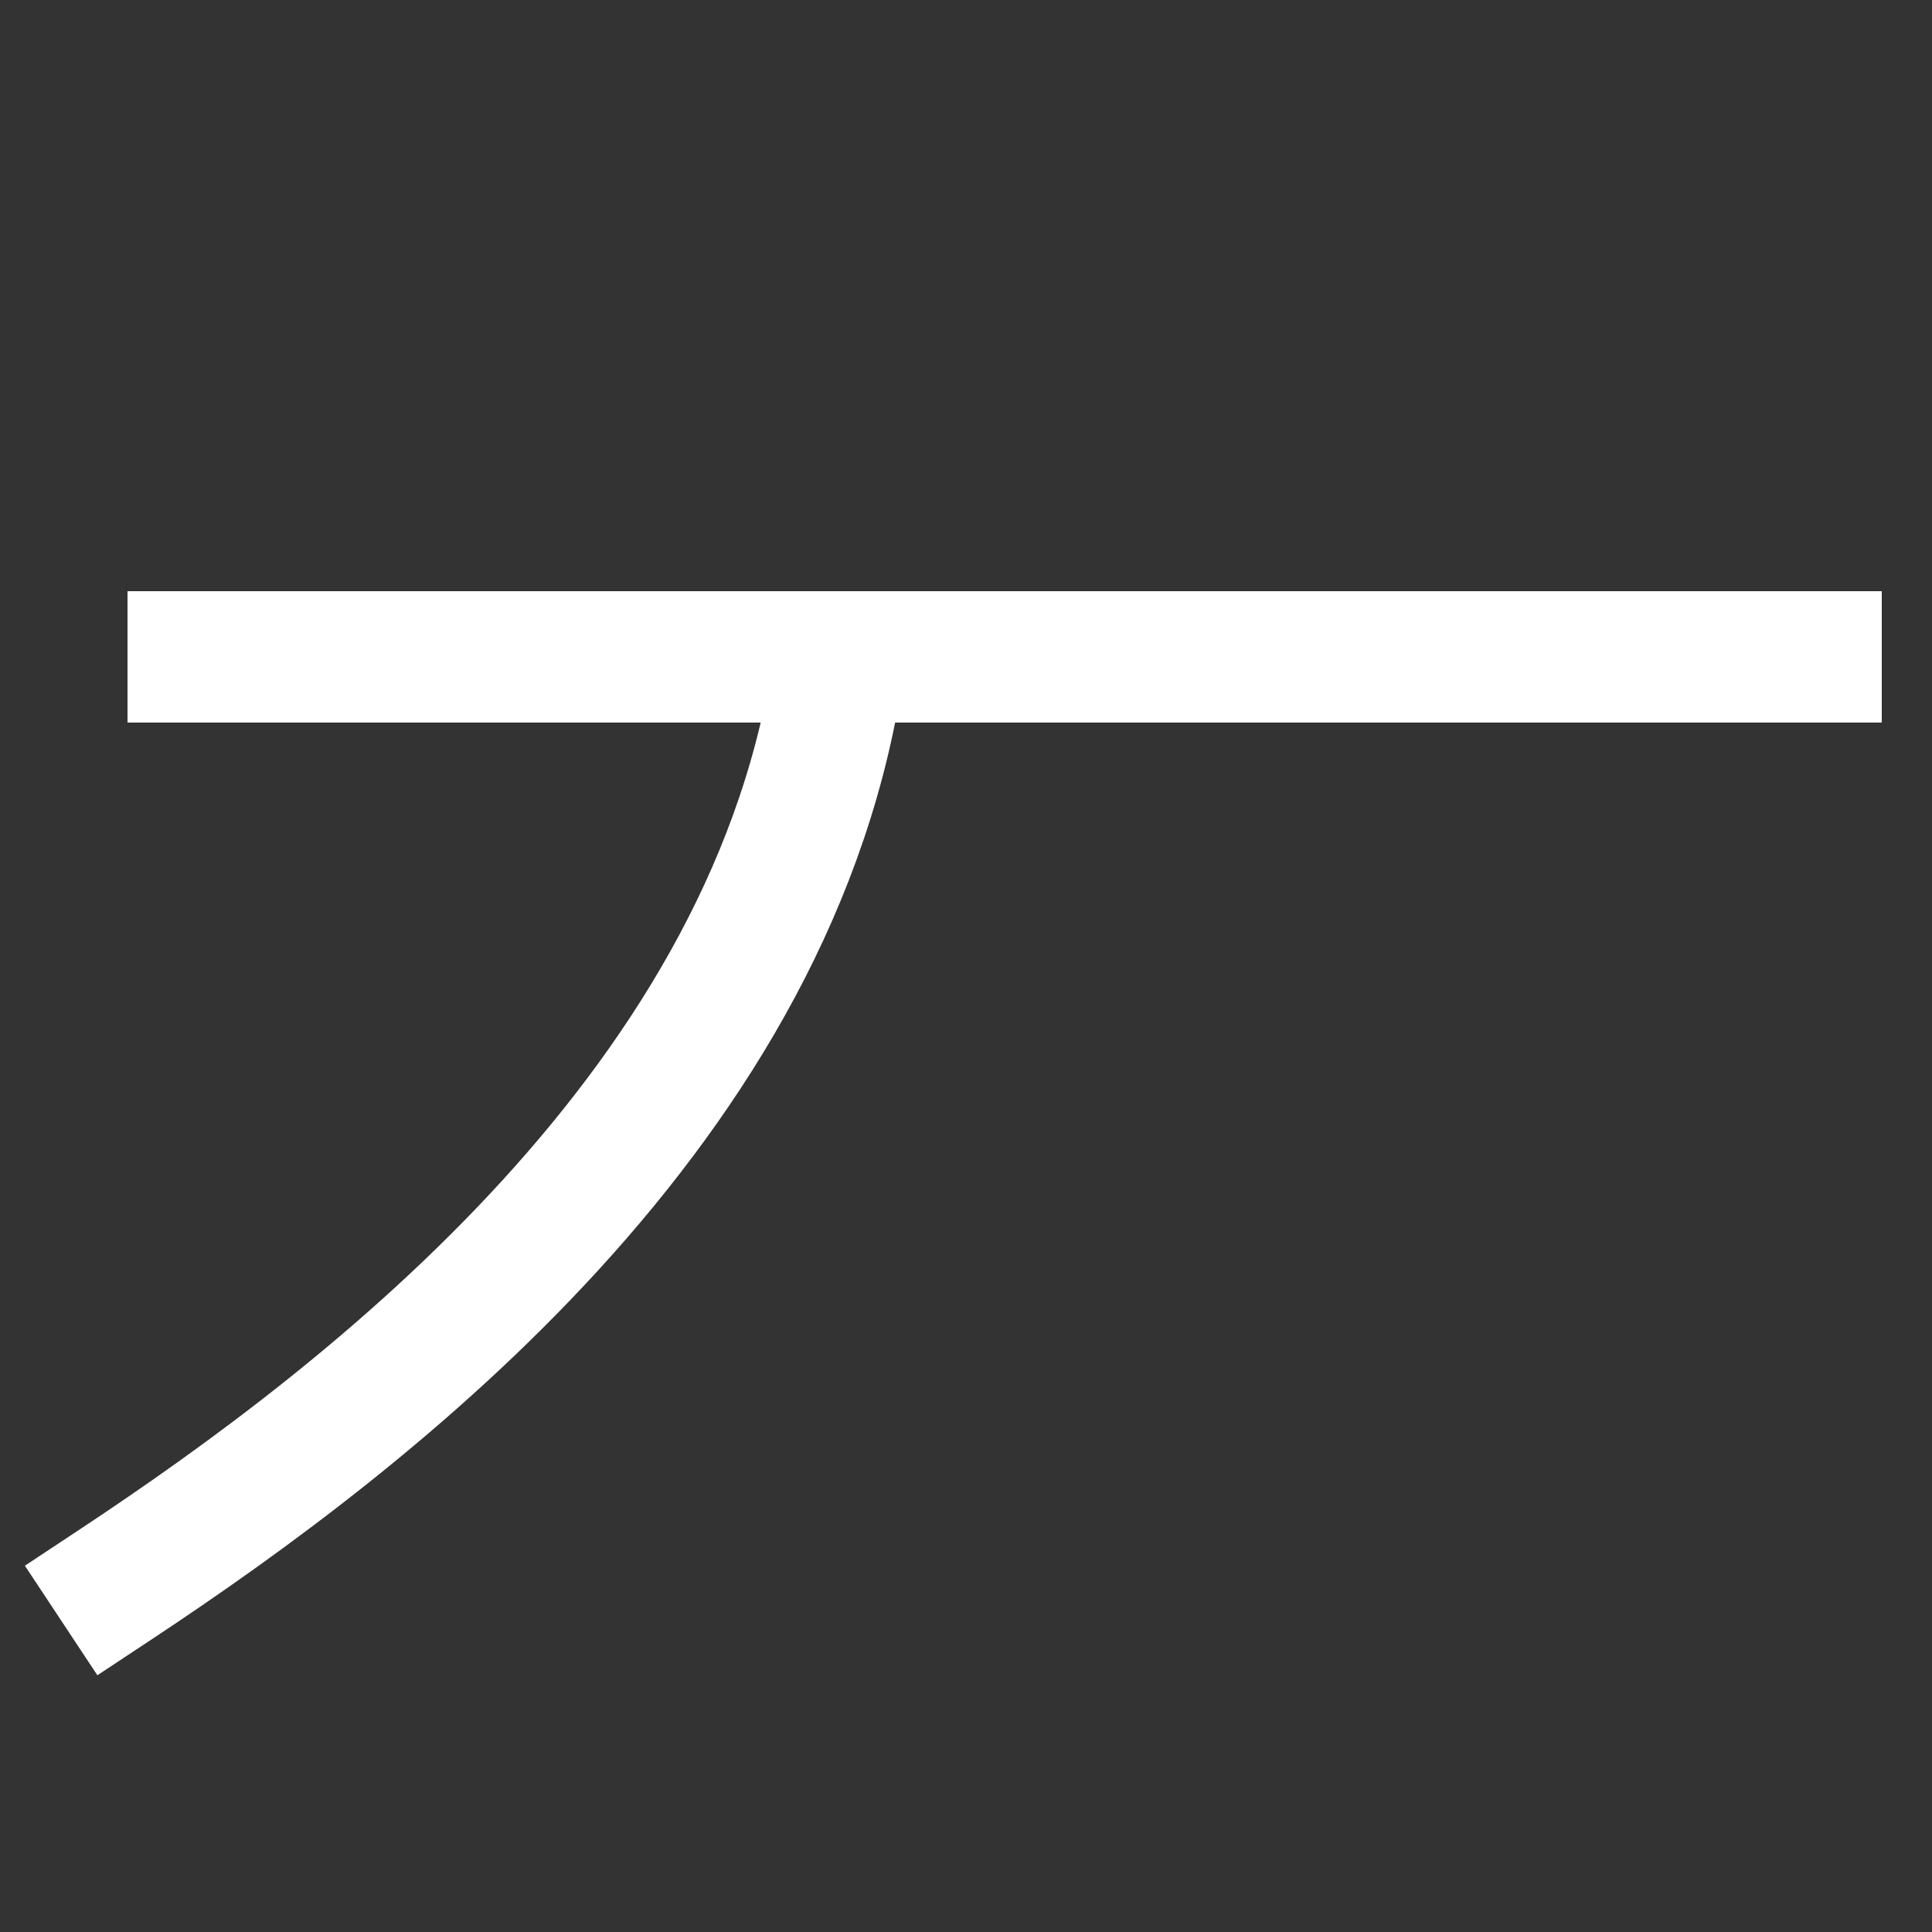 <svg xmlns="http://www.w3.org/2000/svg" xmlns:xlink="http://www.w3.org/1999/xlink" viewBox="0 0 1000 1000"><rect x="0" y="0" width="1000" height="1000" fill="#333333" stroke="none"/><defs><style>.a,.b{fill:none;}.b{stroke:#fff;stroke-linecap:square;stroke-miterlimit:2;stroke-width:68px;}.c{clip-path:url(#a);}</style><clipPath id="a"><rect class="a" x="-207" y="340" width="1147" height="761"/></clipPath></defs><title>leaf</title><line class="b" x1="100" y1="340" x2="940" y2="340"/><g class="c"><path class="b" d="M60,820c133-88,343.16-249,374.58-480"/></g></svg>